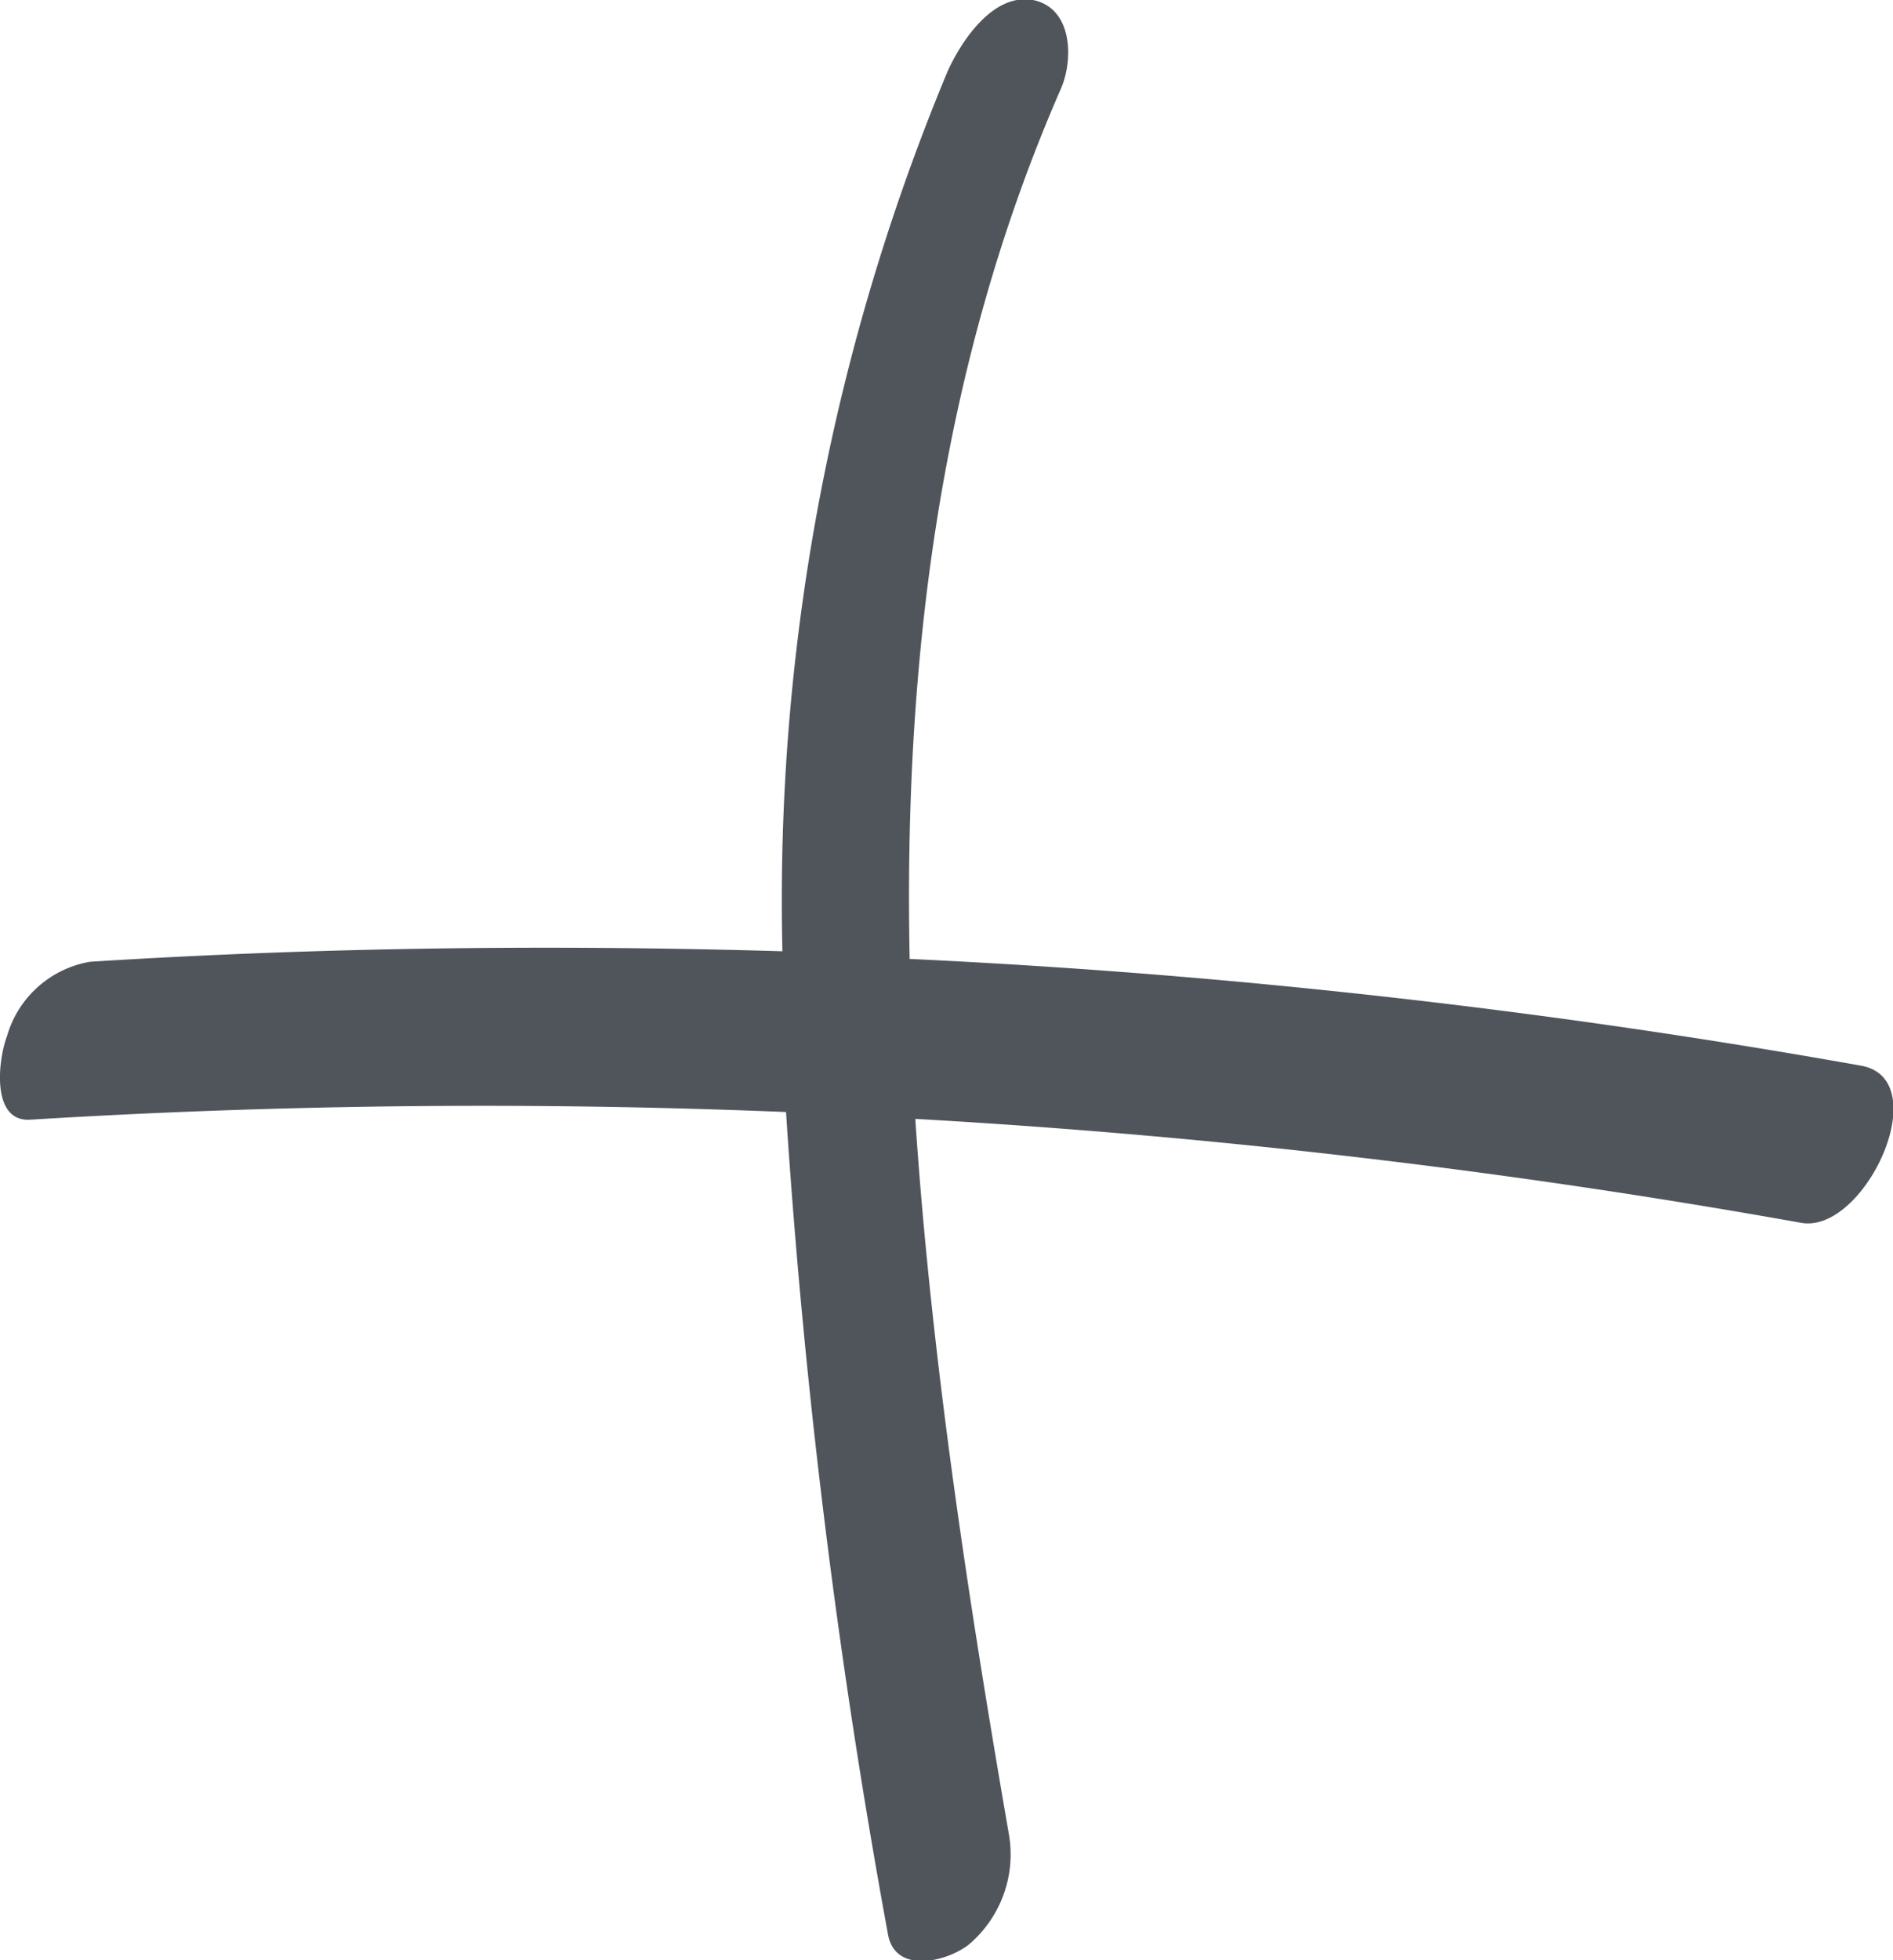 <svg xmlns="http://www.w3.org/2000/svg" viewBox="0 0 47.01 48.65"><defs><style>.cls-1{fill:#50555b;}</style></defs><g id="Layer_2" data-name="Layer 2"><g id="Artwork:Notebook"><path class="cls-1" d="M25.65,0c-1-.18-1.8,1.05-2.13,1.8a53.46,53.46,0,0,0-4.09,21.81c-5.73-.17-11.47-.1-17.19.26A2.6,2.6,0,0,0,.17,25.73c-.2.51-.42,2.12.58,2.06a183.64,183.64,0,0,1,18.77-.19A176,176,0,0,0,22.05,48c.17,1,1.44.7,2,.27a2.93,2.93,0,0,0,1-2.77c-1-5.78-1.92-11.76-2.32-17.73a184.17,184.17,0,0,1,22,2.58c1.58.28,3.36-3.56,1.49-3.9a184.1,184.1,0,0,0-23.63-2.65c-.15-7.4.75-14.74,3.77-21.63C26.67,1.41,26.61.19,25.65,0Z"/></g></g></svg>